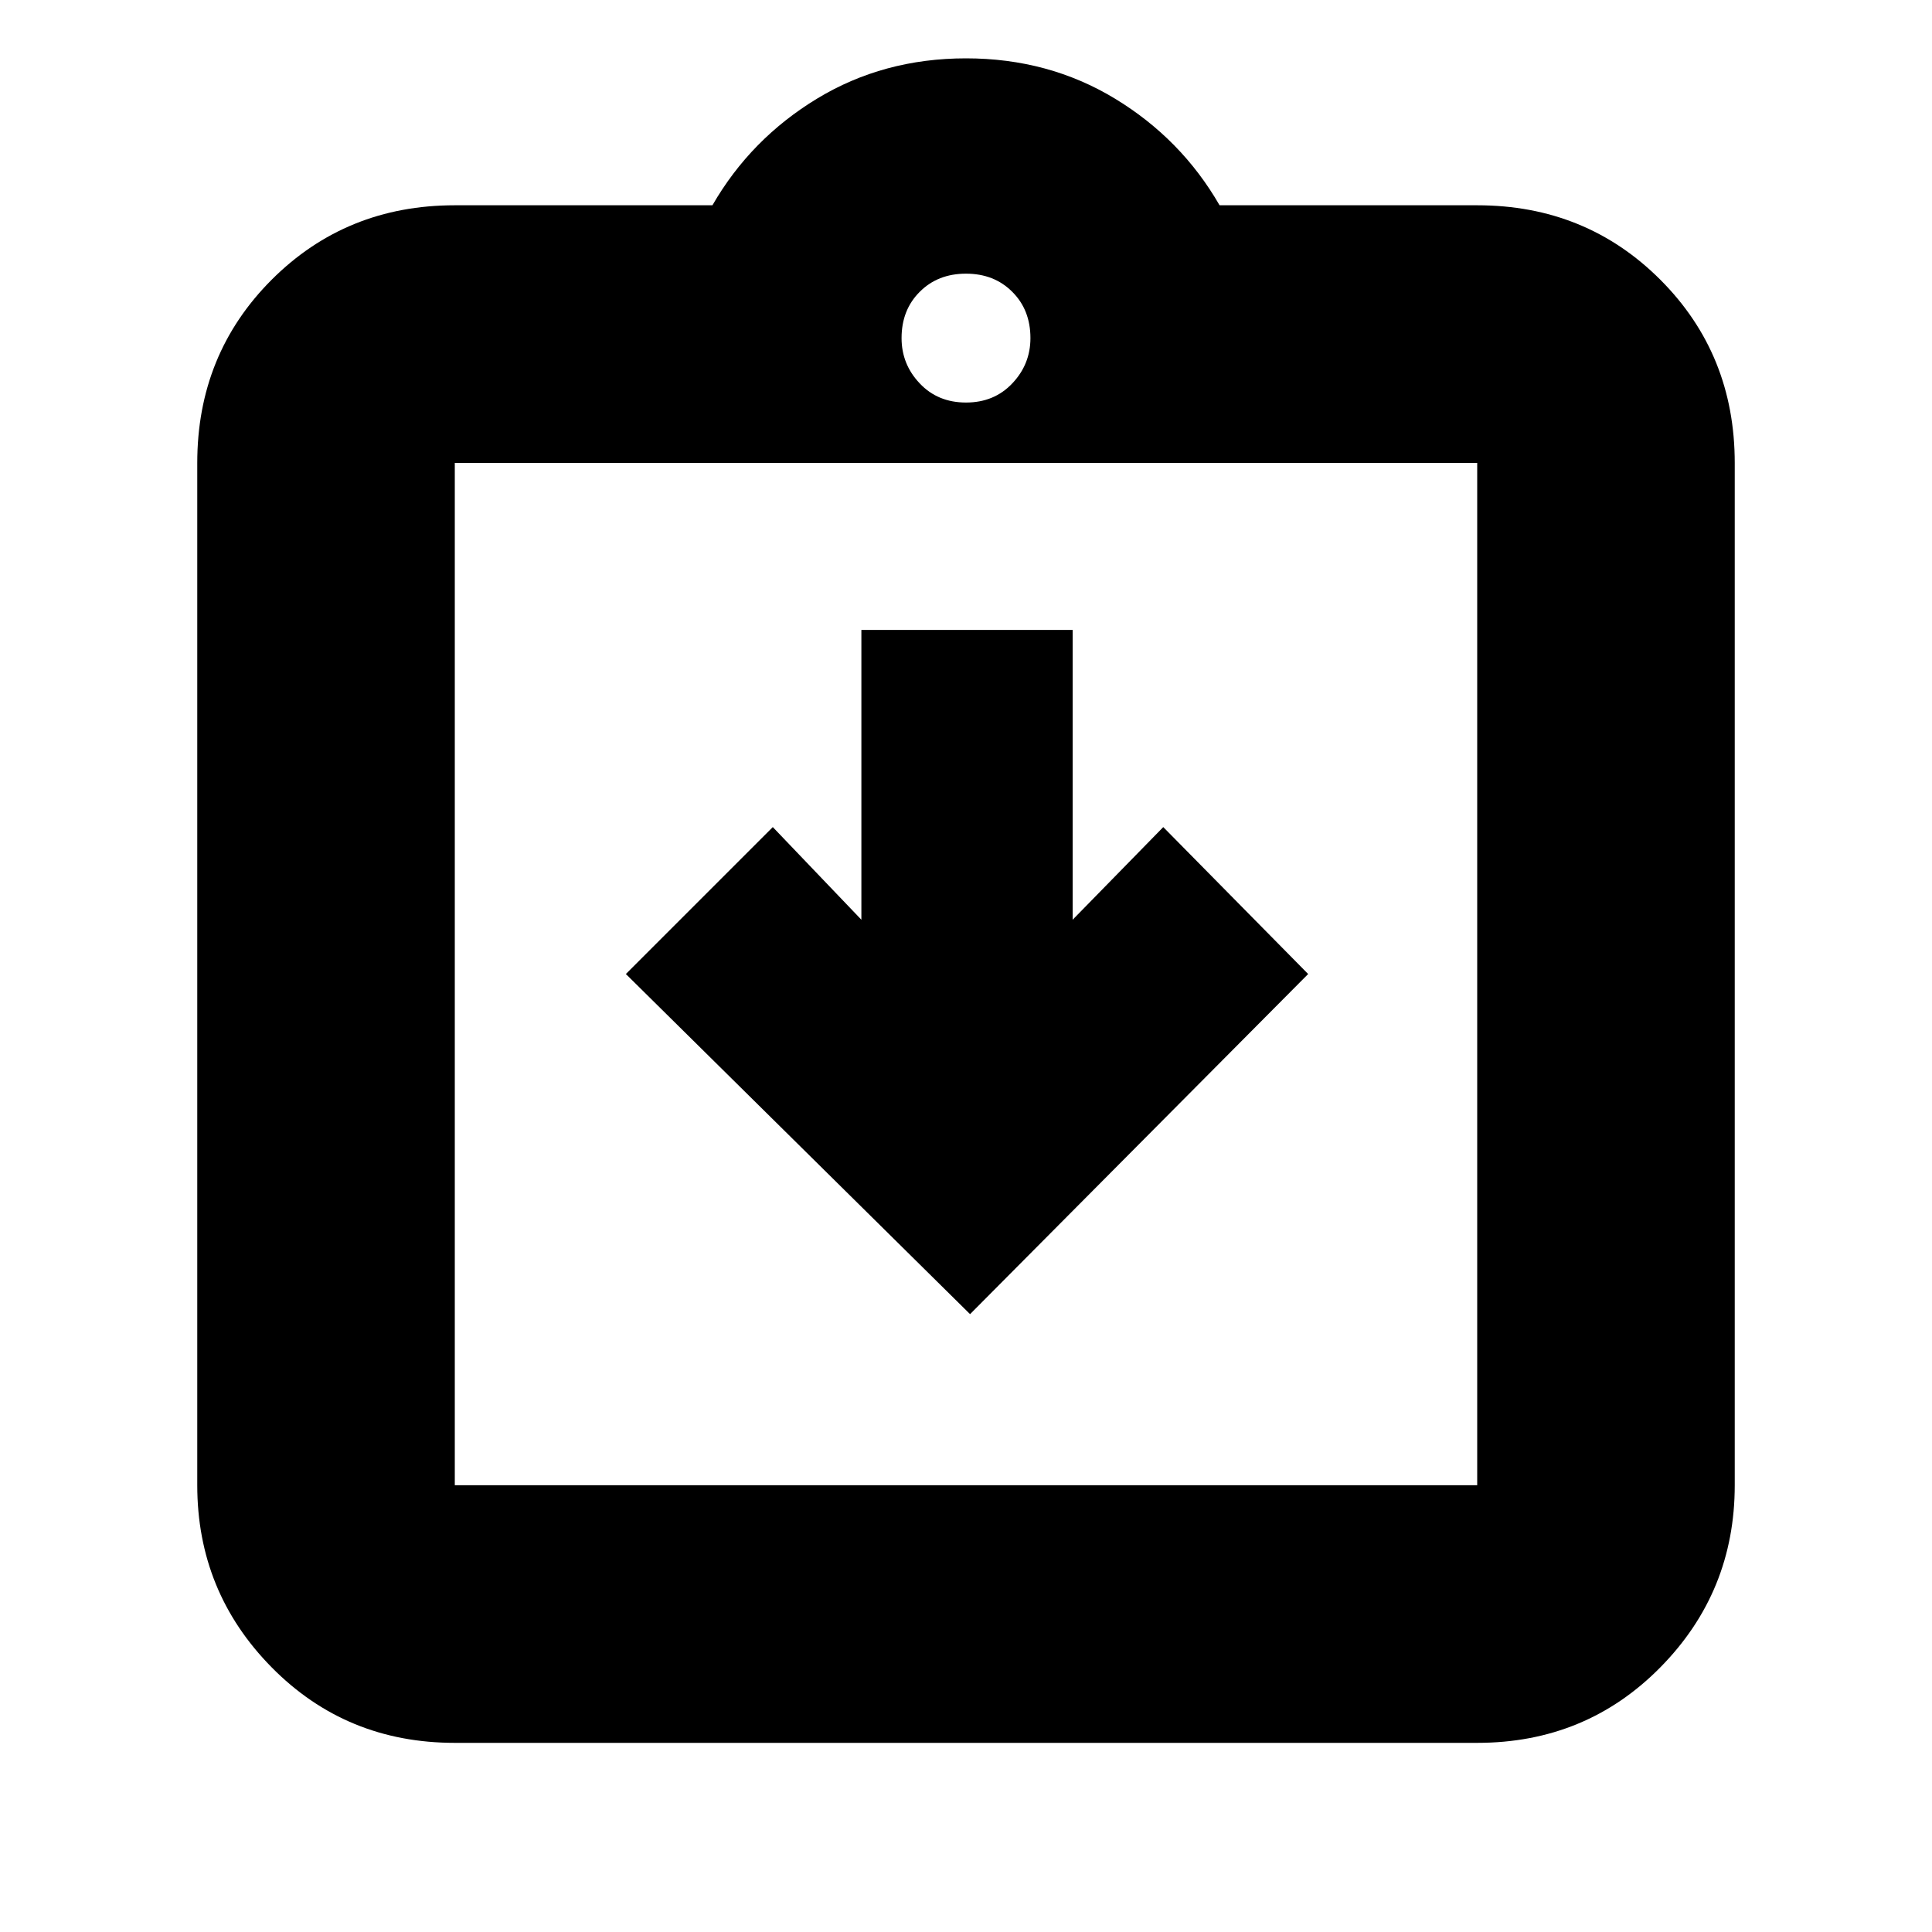 <svg xmlns="http://www.w3.org/2000/svg" height="20" width="20"><path d="m10.042 13.604 3.5-3.521-1.5-1.521-.938.959v-3H8.917v3L8 8.562l-1.521 1.521Zm-5.334 4.438q-1.125 0-1.896-.782-.77-.781-.77-1.885V4.792q0-1.125.77-1.896.771-.771 1.896-.771h2.667q.396-.687 1.083-1.104Q9.146.604 10 .604q.854 0 1.542.417.687.417 1.083 1.104h2.667q1.125 0 1.896.771.77.771.77 1.896v10.583q0 1.104-.77 1.885-.771.782-1.896.782Zm0-2.667h10.584V4.792H4.708v10.583ZM10 4.167q.292 0 .479-.198.188-.198.188-.469 0-.292-.188-.479-.187-.188-.479-.188t-.479.188q-.188.187-.188.479 0 .271.188.469.187.198.479.198ZM4.708 15.375V4.792v10.583Z"/></svg>